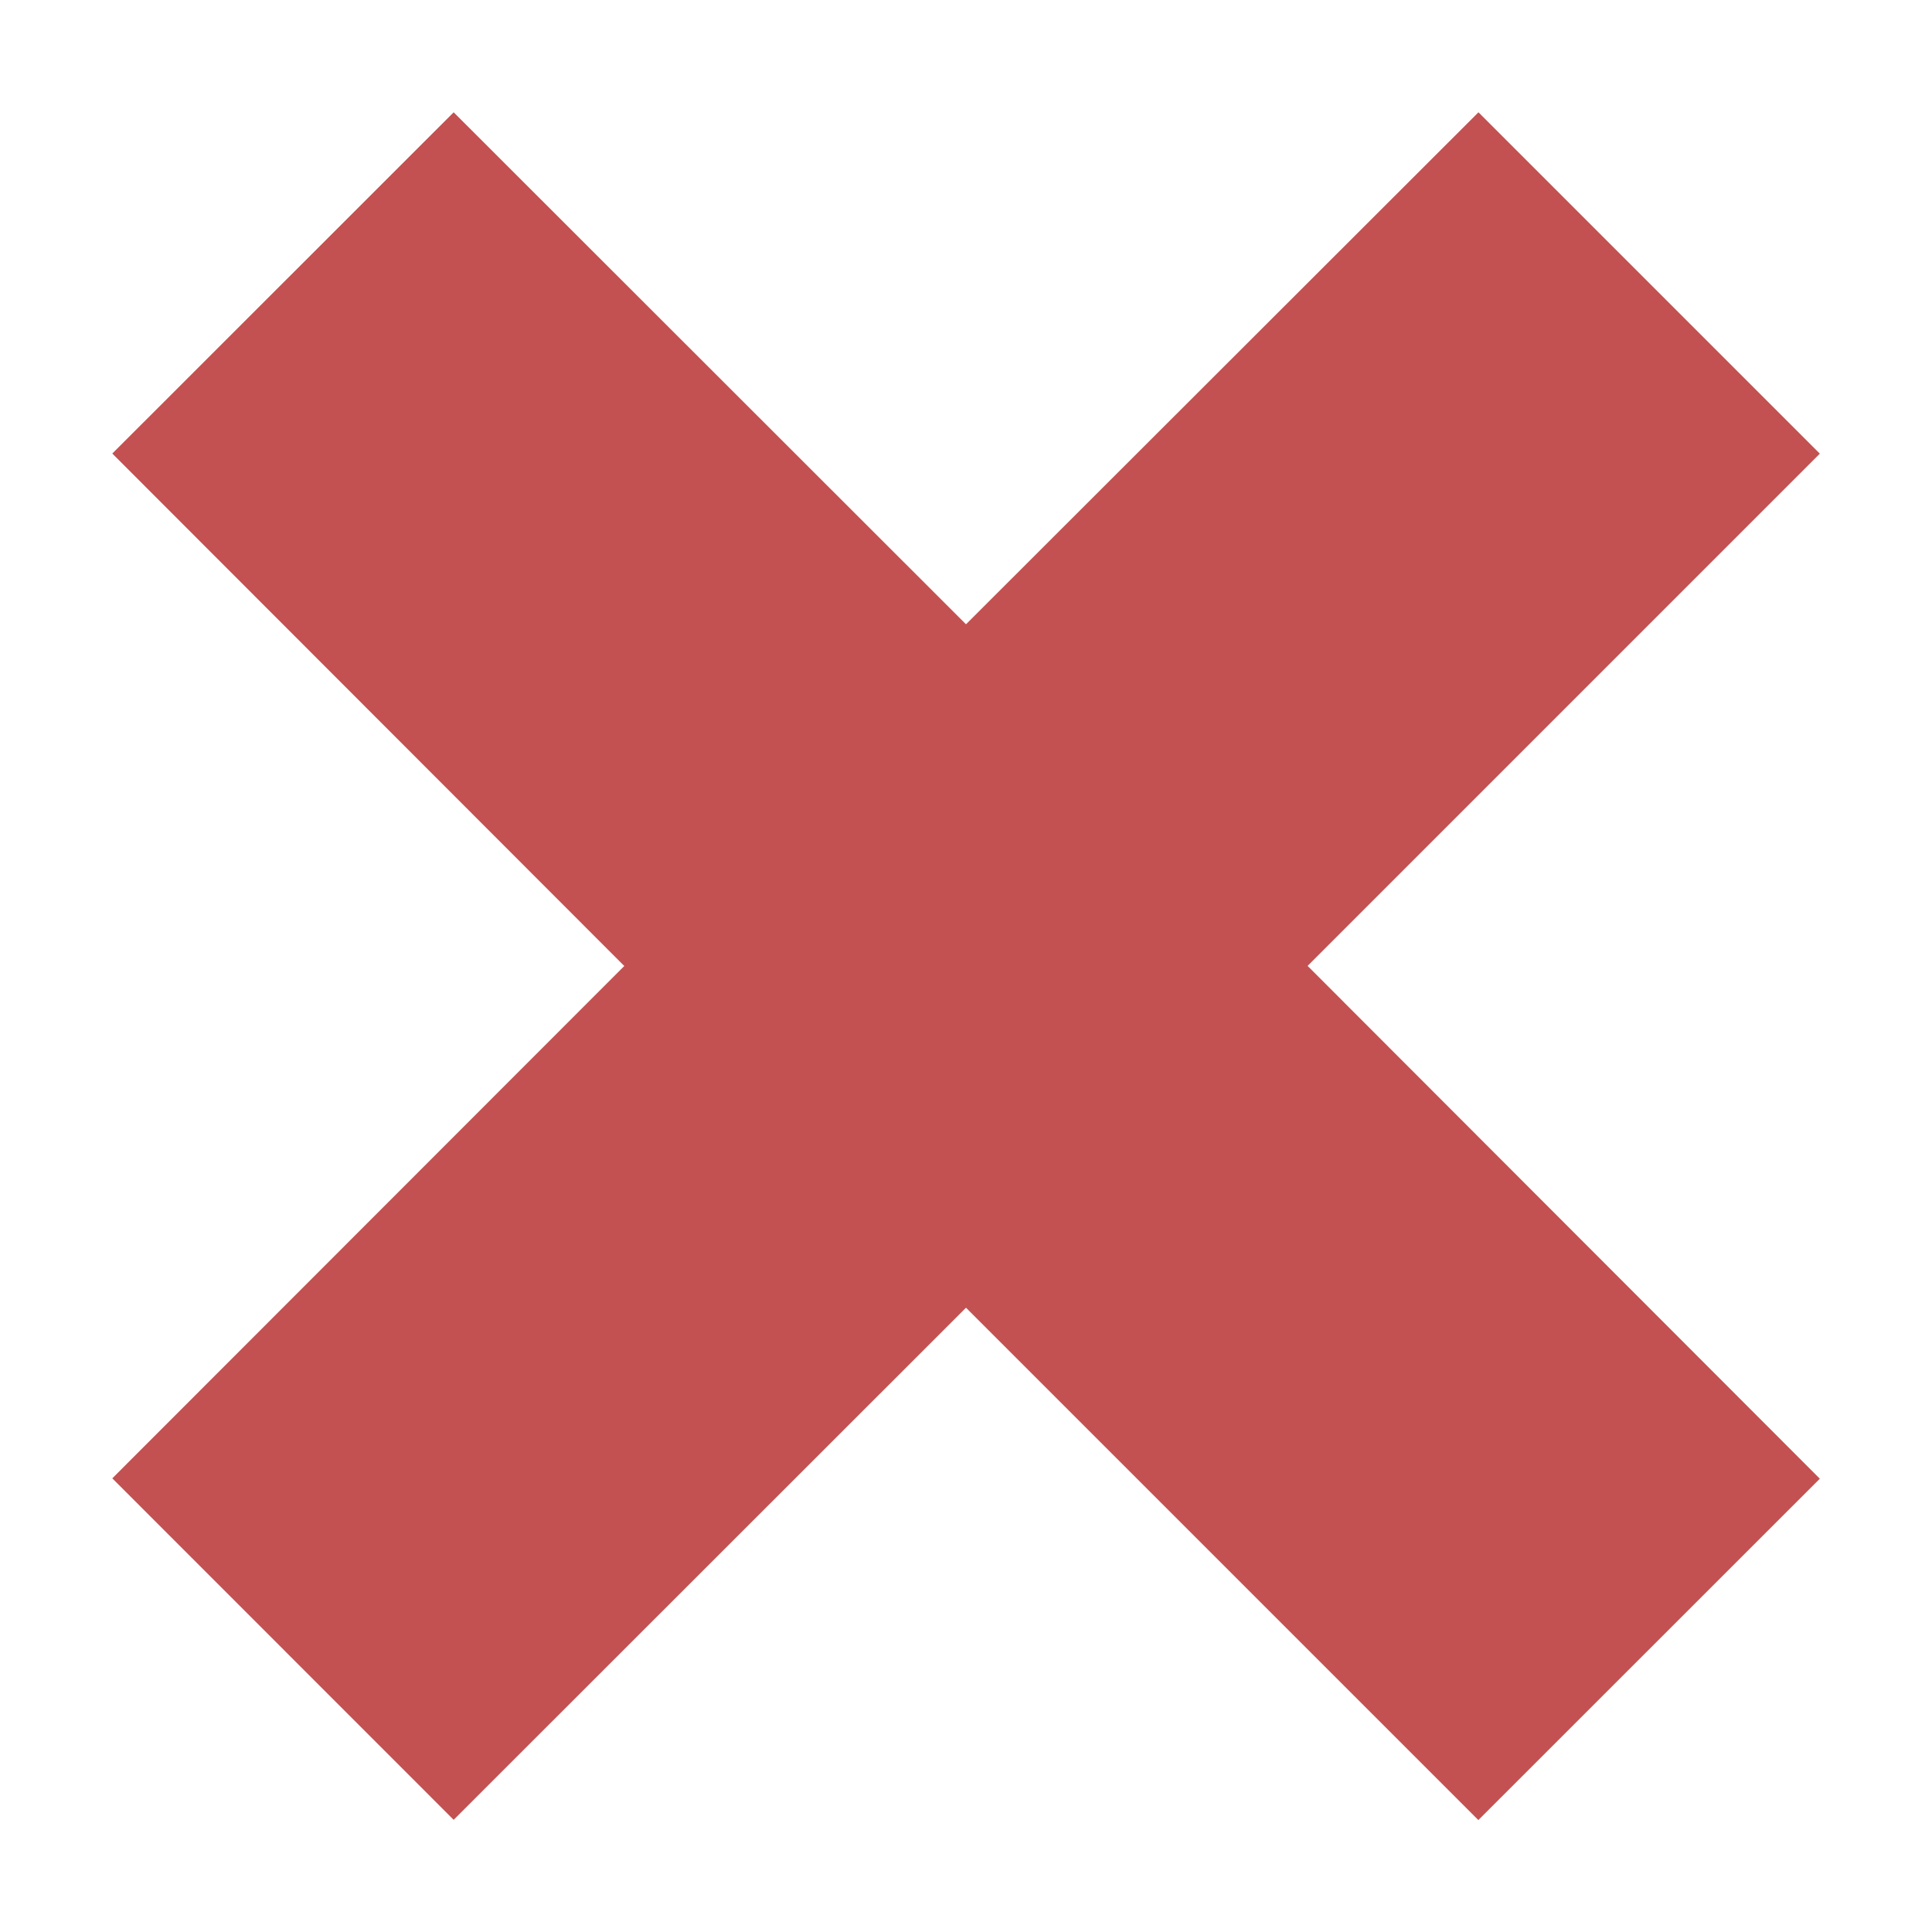 <svg width="16" height="16" viewBox="0 0 16 16" xmlns="http://www.w3.org/2000/svg"><title>Rectangle 5 Copy 3</title><path d="M10.828 8l4.243-4.243L12.244.93 8 5.17 3.757.93.93 3.756 5.17 8 .93 12.243l2.827 2.828L8 10.83l4.243 4.243 2.828-2.827L10.83 8z" fill="#C35151" fill-rule="evenodd"/></svg>